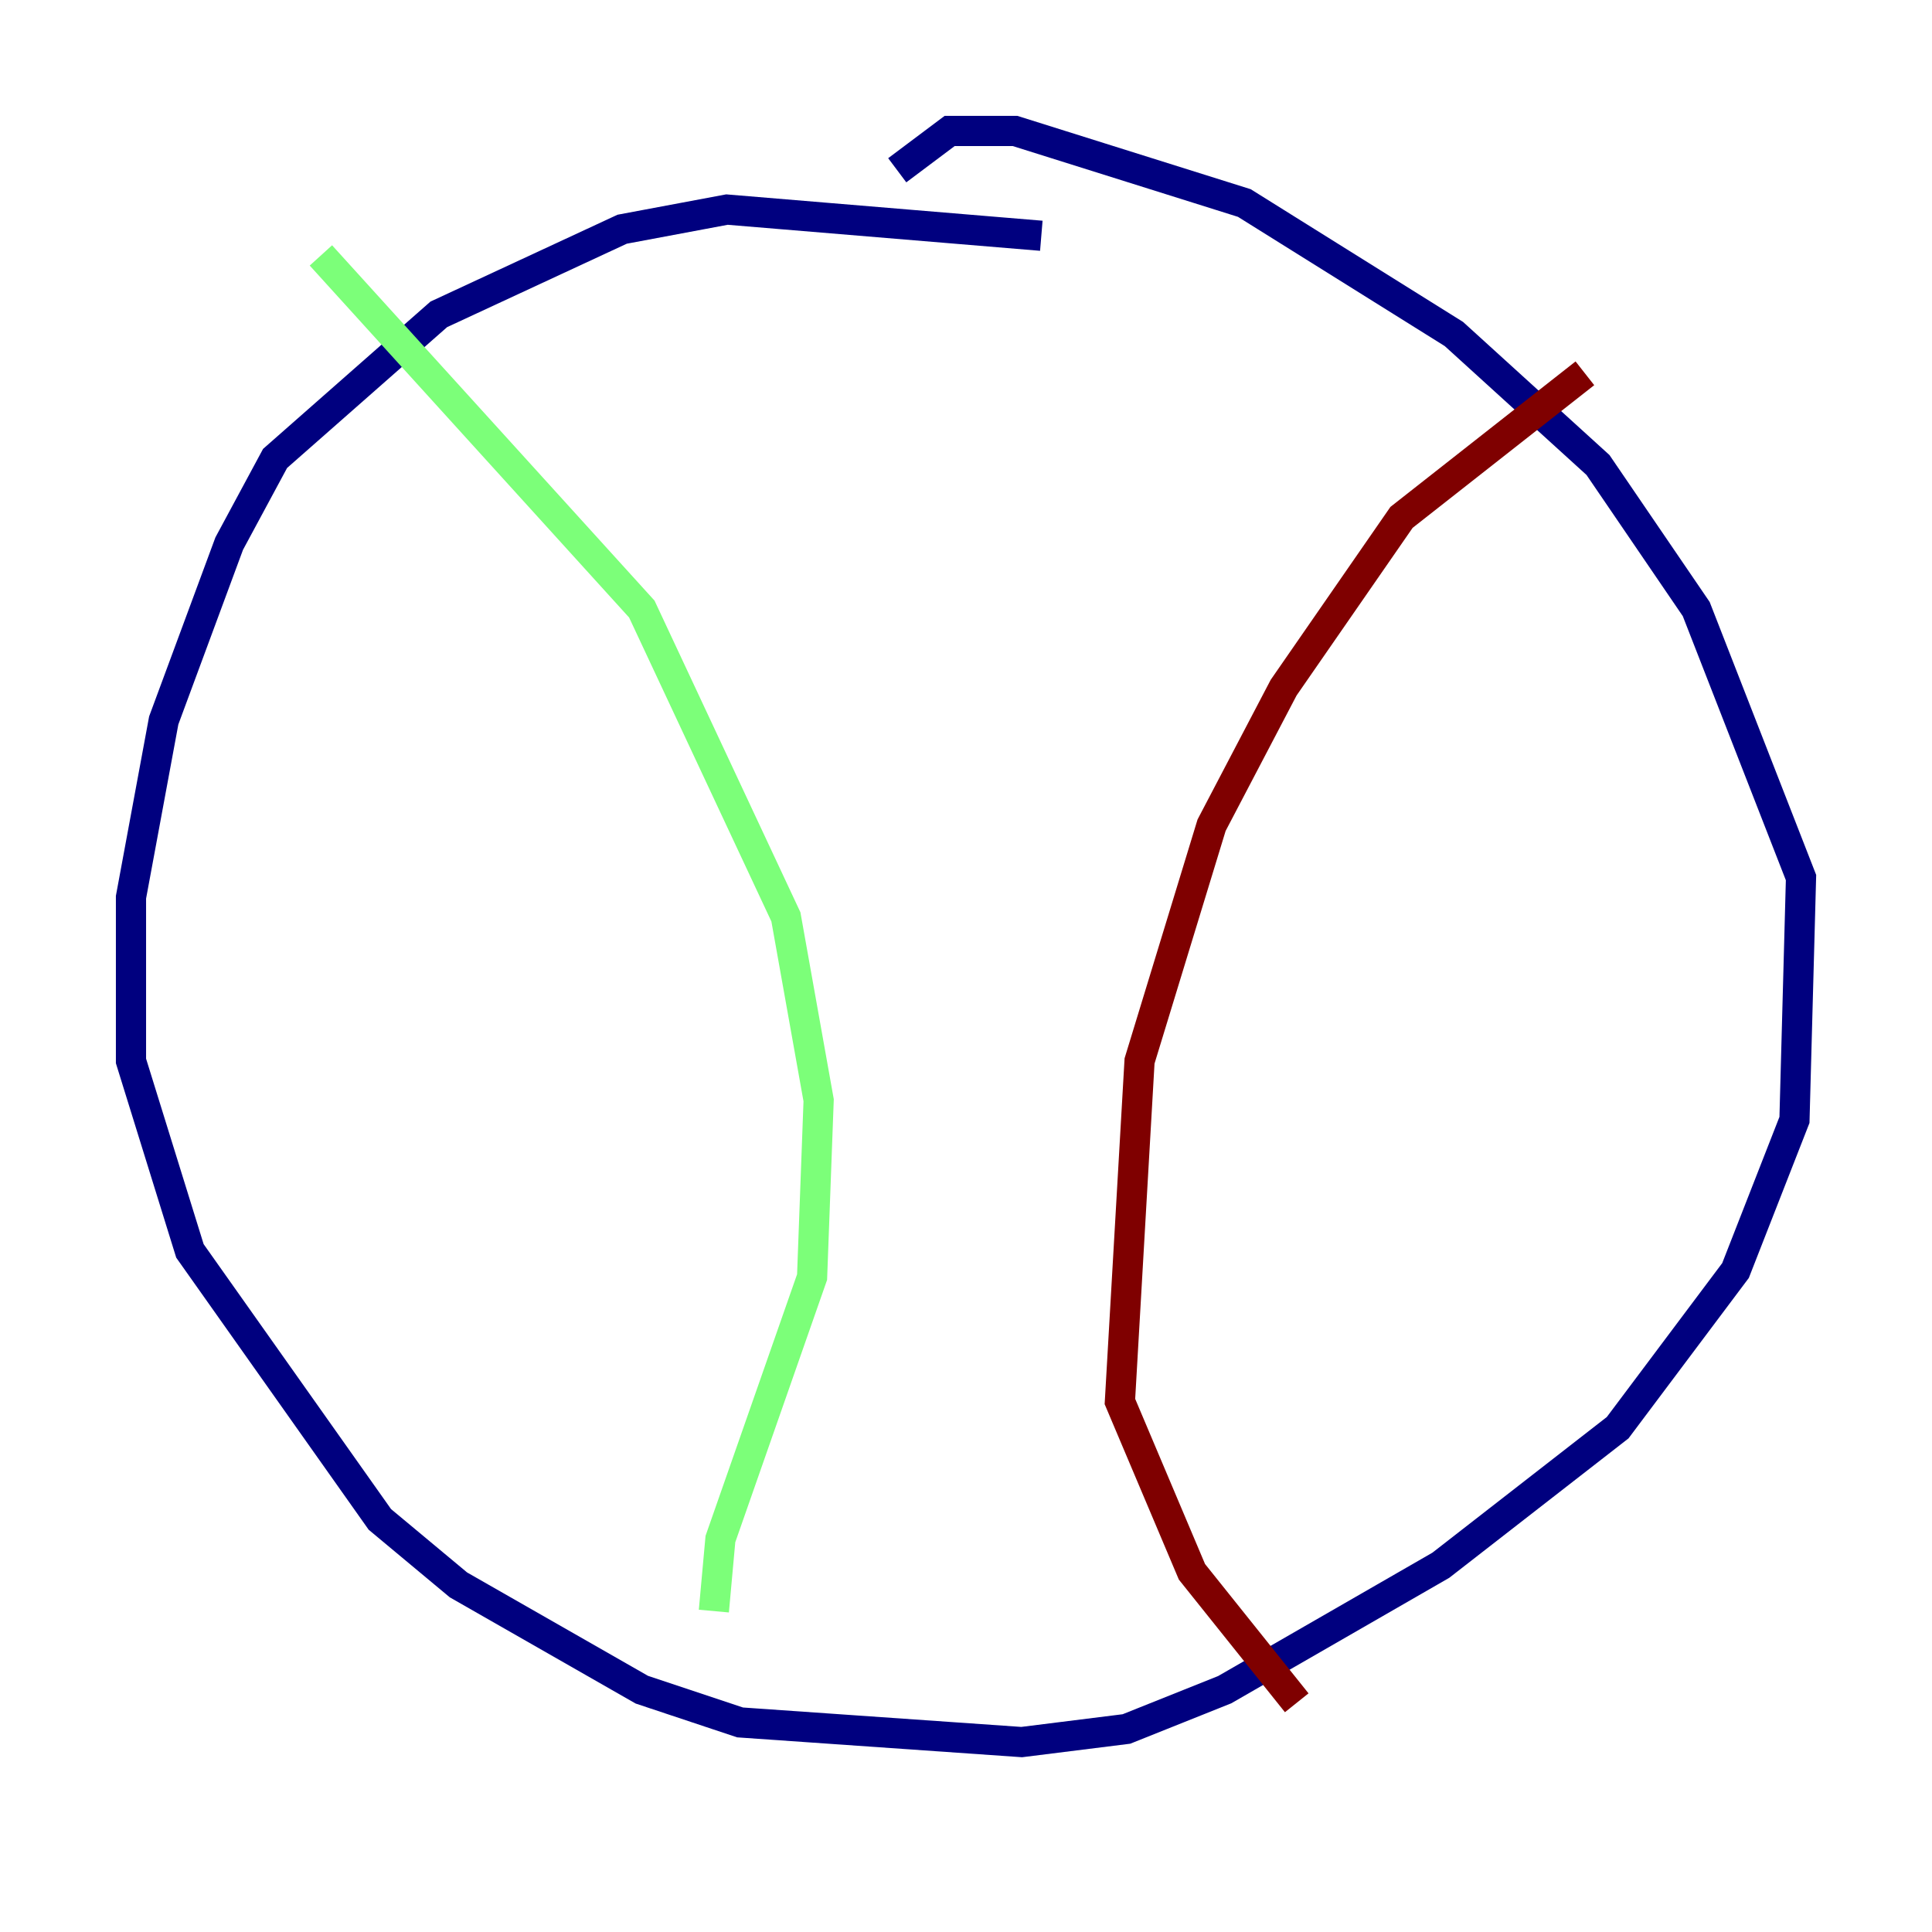<?xml version="1.0" encoding="utf-8" ?>
<svg baseProfile="tiny" height="128" version="1.2" viewBox="0,0,128,128" width="128" xmlns="http://www.w3.org/2000/svg" xmlns:ev="http://www.w3.org/2001/xml-events" xmlns:xlink="http://www.w3.org/1999/xlink"><defs /><polyline fill="none" points="68.99,15.62 48.163,13.885 41.22,15.186 29.071,20.827 18.224,30.373 15.186,36.014 10.848,47.729 8.678,59.444 8.678,70.291 12.583,82.875 25.166,100.664 30.373,105.003 42.522,111.946 49.031,114.115 67.688,115.417 74.63,114.549 81.139,111.946 95.458,103.702 107.173,94.59 114.983,84.176 118.888,74.197 119.322,58.142 112.38,40.352 105.871,30.807 96.325,22.129 82.441,13.451 67.254,8.678 62.915,8.678 59.444,11.281" stroke="#00007f" stroke-width="2" /><polyline fill="none" points="21.261,16.922 42.522,40.352 52.068,60.746 54.237,72.895 53.803,84.61 47.729,101.966 47.295,106.739" stroke="#7cff79" stroke-width="2" /><polyline fill="none" points="105.003,24.732 92.854,34.278 85.044,45.559 80.271,54.671 75.498,70.291 74.197,92.854 78.969,104.136 85.912,112.814" stroke="#7f0000" stroke-width="2" /></svg>